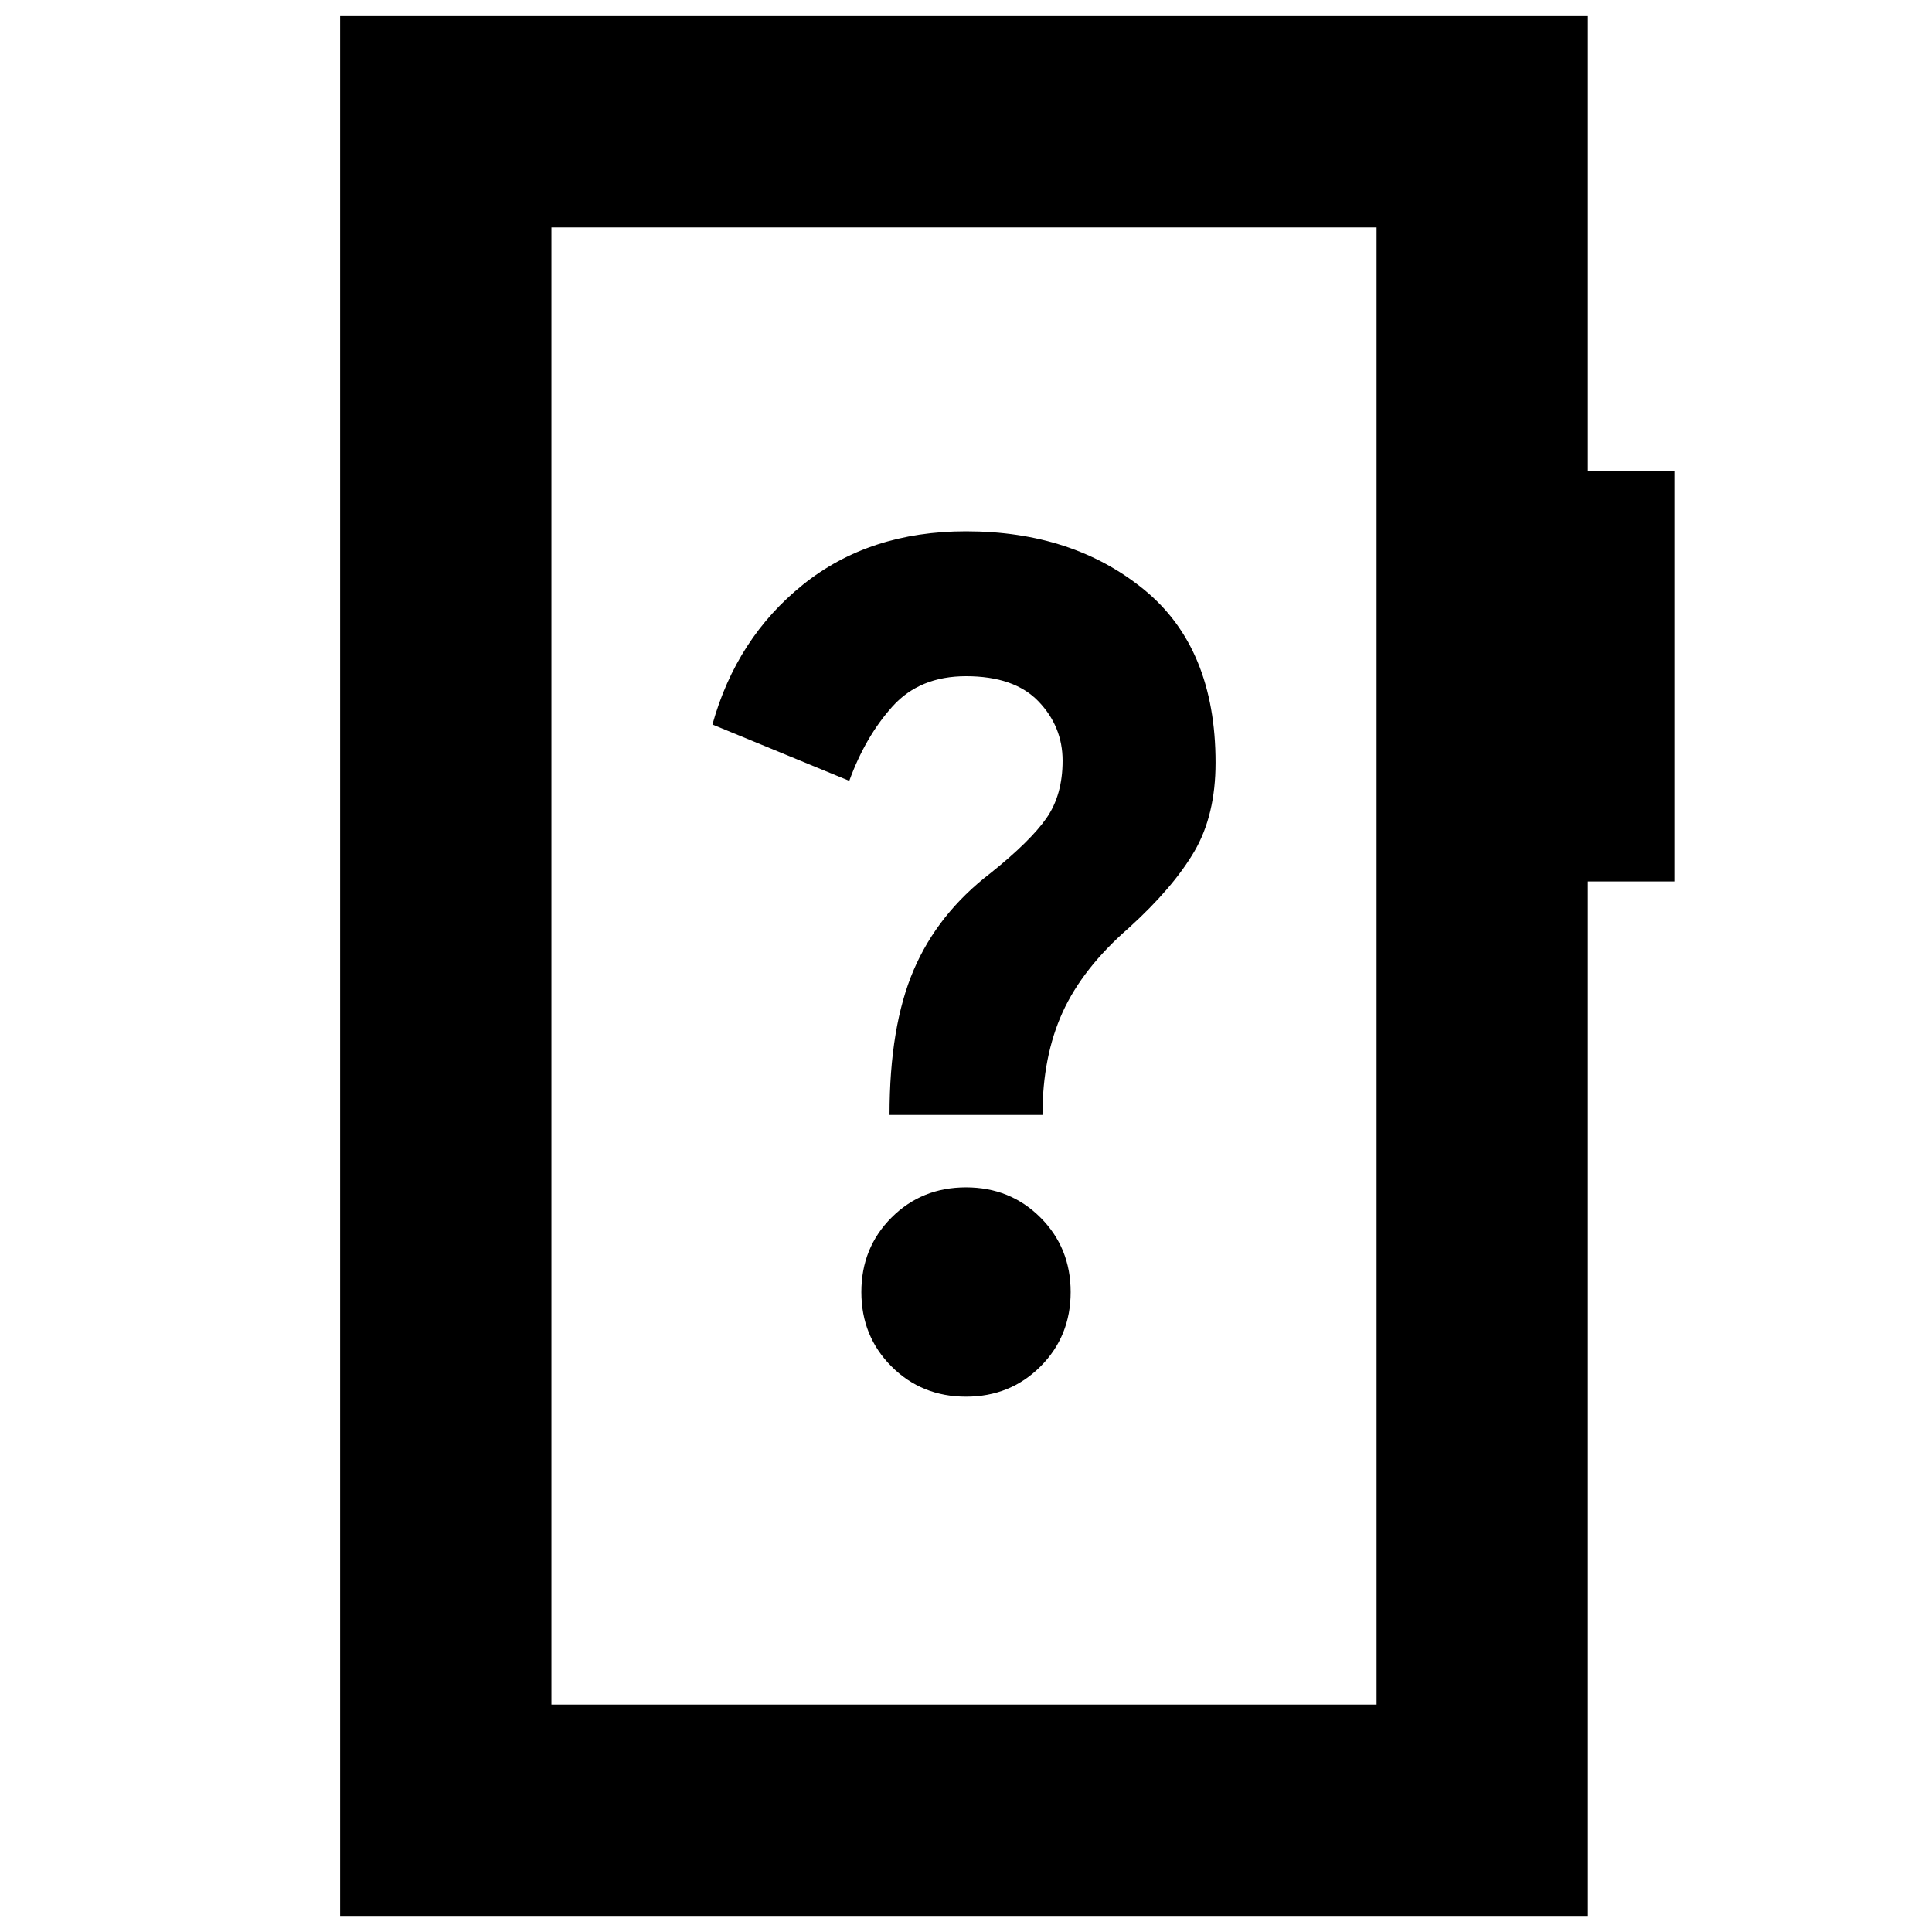<svg xmlns="http://www.w3.org/2000/svg" height="24" viewBox="0 -960 960 960" width="24"><path d="M480-266q22 0 37-15t15-37q0-22-15-37t-37-15q-22 0-37 15t-15 37q0 22 15 37t37 15Zm-38-140h76q0-29 10-51t33-42q22-20 32.5-38t10.5-44q0-57-35.5-86T480-696q-48 0-81 26.5T354-600l68 28q8-22 21.5-37t36.5-15q24 0 36 12.5t12 29.5q0 17-8 28.5T492-526q-26 20-38 48t-12 72ZM169-8v-944h620v226h43v204h-43V-8H169Zm105-105h410v-734H274v734Zm0 0v-734 734Z"/></svg>